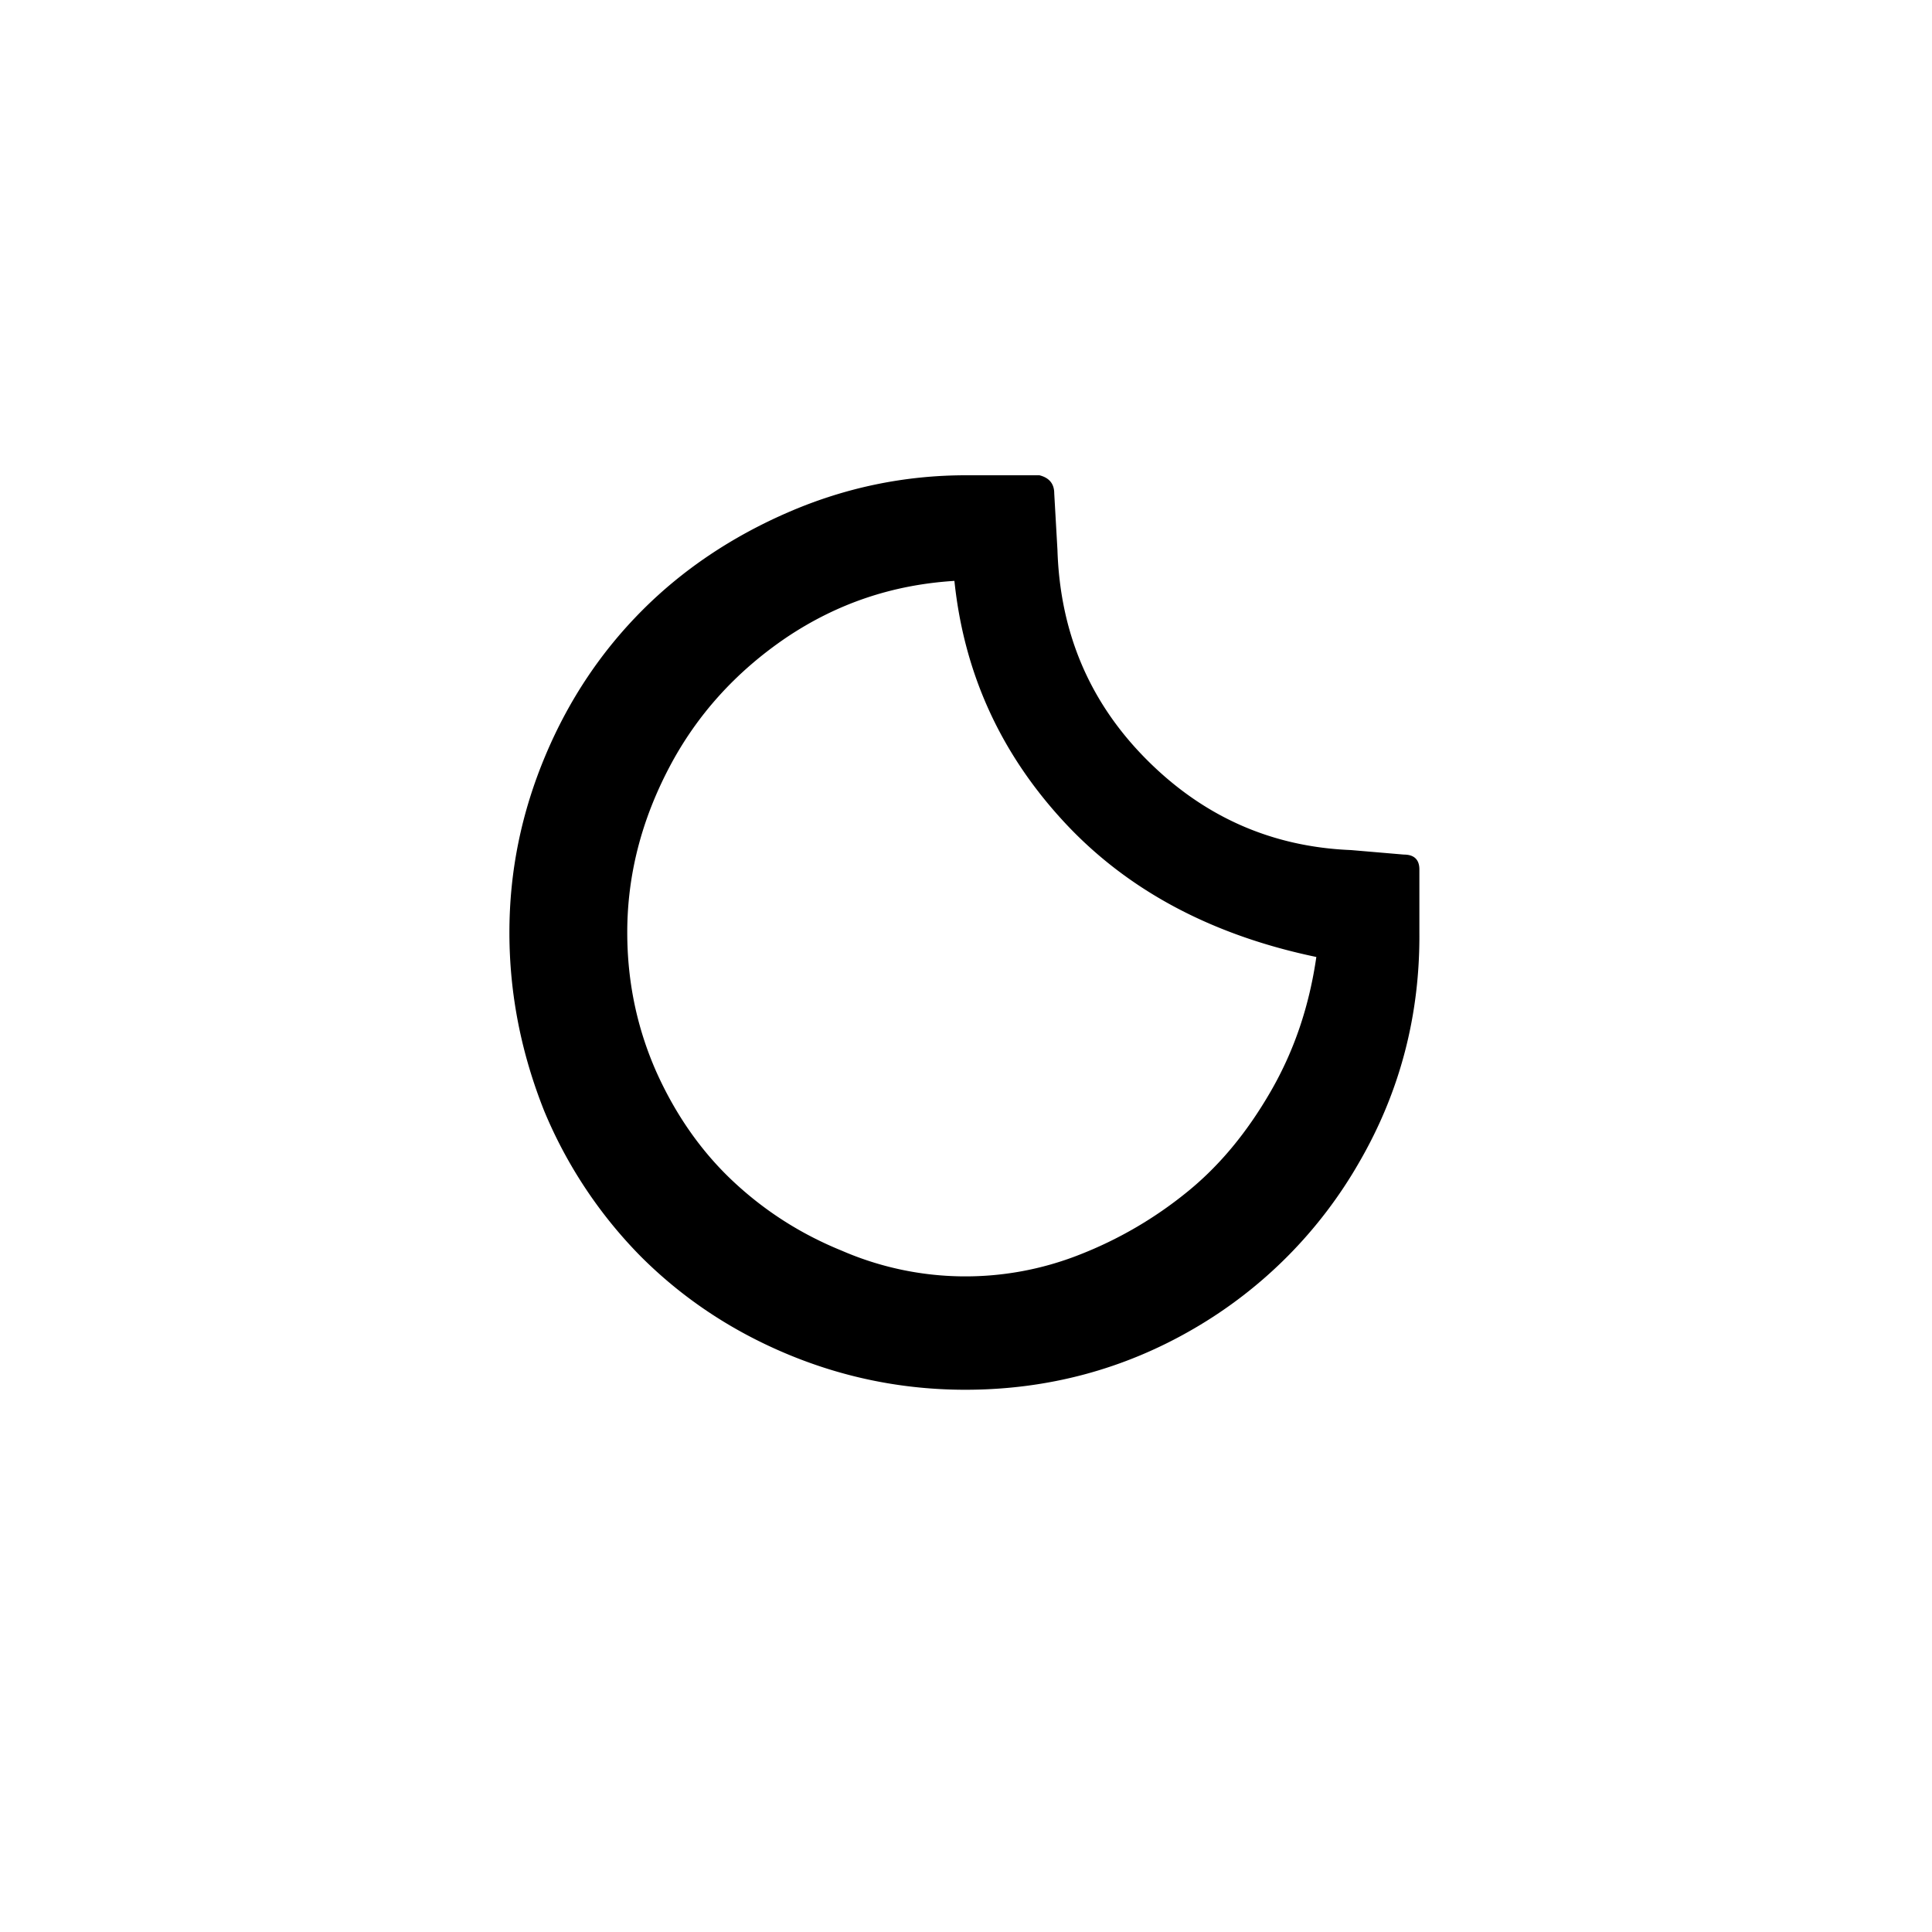 <svg xmlns="http://www.w3.org/2000/svg" width="1em" height="1em" viewBox="0 0 30 30"><path fill="currentColor" d="M7.91 14.48c0-.96.19-1.87.56-2.75s.88-1.63 1.51-2.26c.63-.63 1.39-1.14 2.27-1.52c.88-.38 1.8-.57 2.75-.57h1.14c.16.04.23.14.23.28l.05.88c.04 1.27.49 2.35 1.37 3.24c.88.89 1.94 1.37 3.19 1.42l.82.07c.16 0 .24.08.24.23v.98c.01 1.28-.3 2.47-.93 3.56a7.017 7.017 0 0 1-2.57 2.59c-1.08.63-2.27.95-3.55.95c-.97 0-1.9-.19-2.78-.56s-1.63-.88-2.26-1.51a7.084 7.084 0 0 1-1.5-2.26c-.35-.88-.54-1.8-.54-2.77m1.83 0c0 .76.15 1.48.45 2.16c.3.67.7 1.24 1.19 1.7c.49.46 1.05.82 1.69 1.08a4.823 4.823 0 0 0 3.7.06a6.24 6.24 0 0 0 1.65-.96c.51-.41.94-.93 1.31-1.57c.37-.64.6-1.33.71-2.09c-1.63-.34-2.94-1.04-3.92-2.1s-1.55-2.3-1.7-3.74c-.96.06-1.82.35-2.61.88c-.78.53-1.39 1.2-1.82 2.02c-.43.82-.65 1.67-.65 2.56"/></svg>
